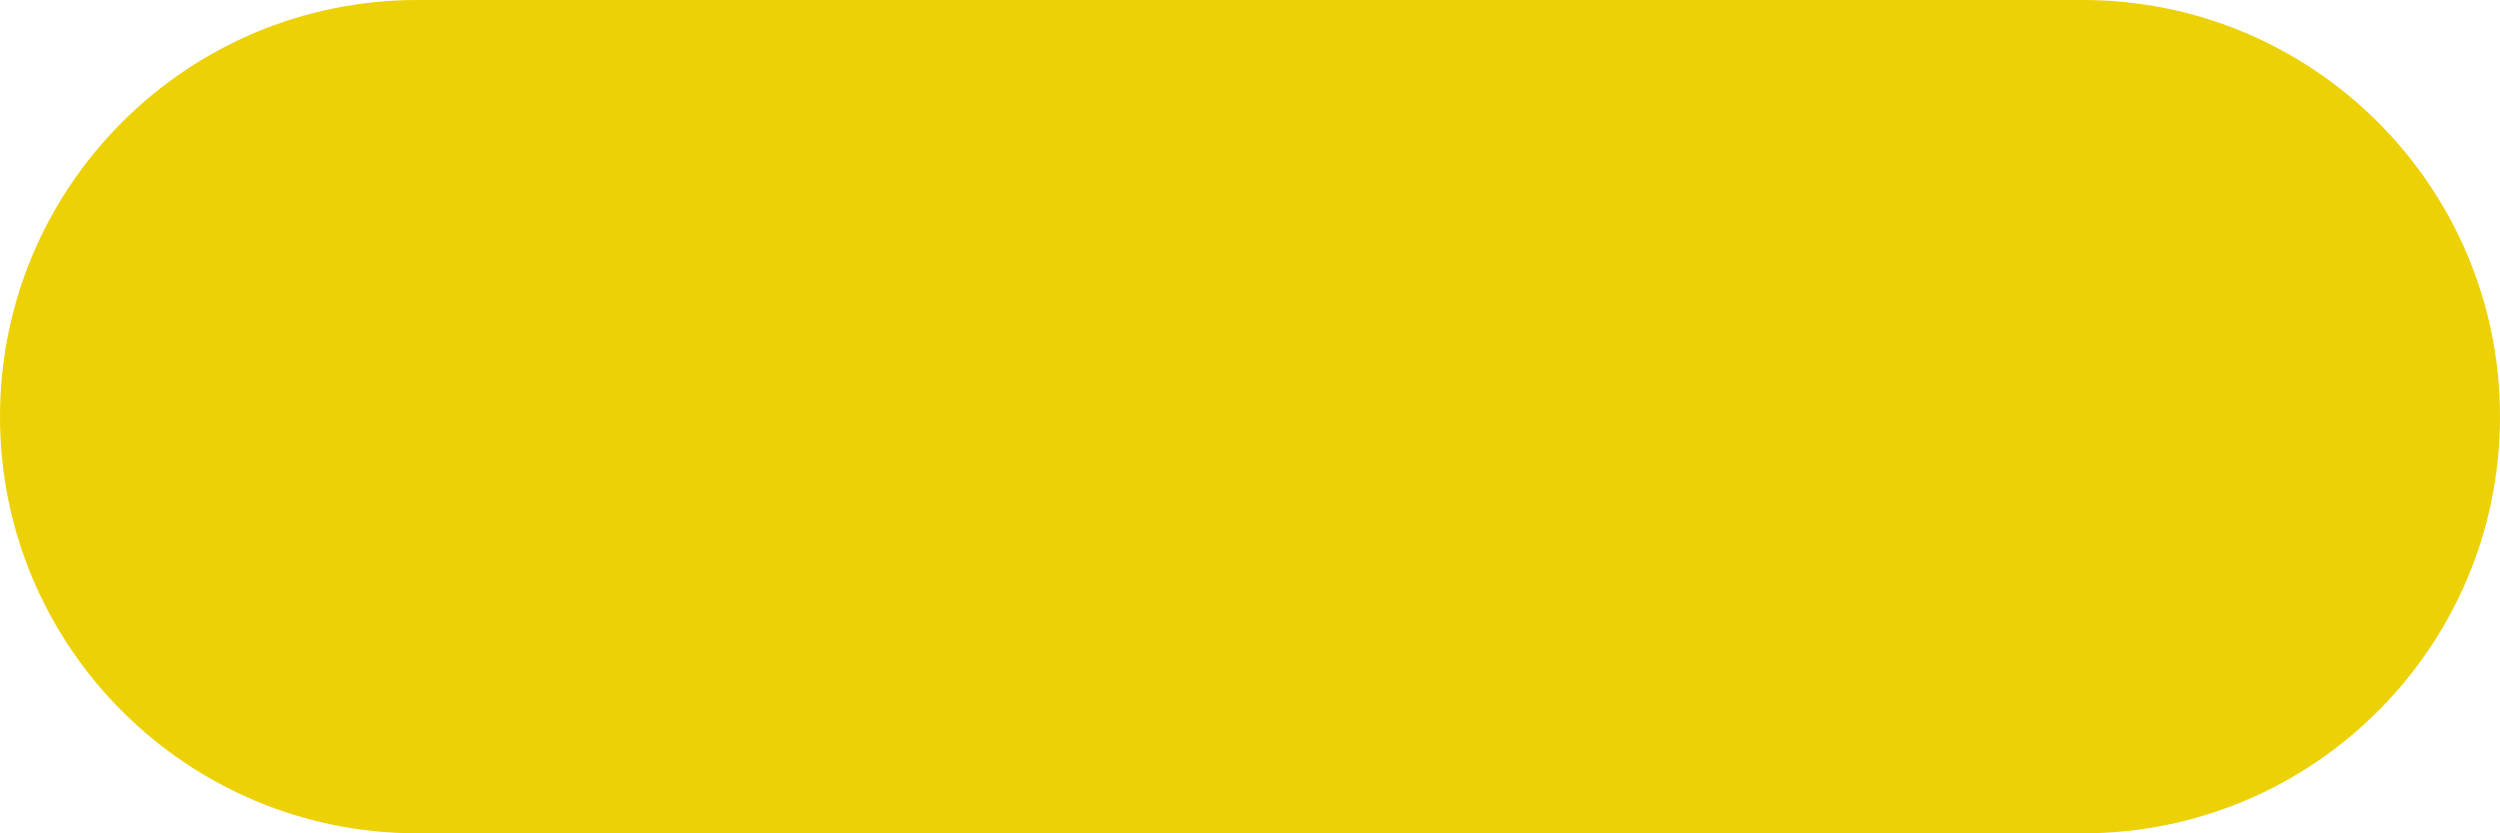 <svg width="714" height="238" viewBox="0 0 714 238" fill="none" xmlns="http://www.w3.org/2000/svg">
<path d="M357.158 0C291.349 0 238 53.278 238 119C238 184.722 291.349 238 357.158 238L594.842 238C660.651 238 714 184.722 714 119C714 53.278 660.651 0 594.842 0L357.158 0Z" fill="#EDD107"/>
<path d="M119.158 0C53.349 0 0 53.278 0 119C0 184.722 53.349 238 119.158 238L356.842 238C422.651 238 476 184.722 476 119C476 53.278 422.651 0 356.842 0L119.158 0Z" fill="#EDD107"/>
</svg>
